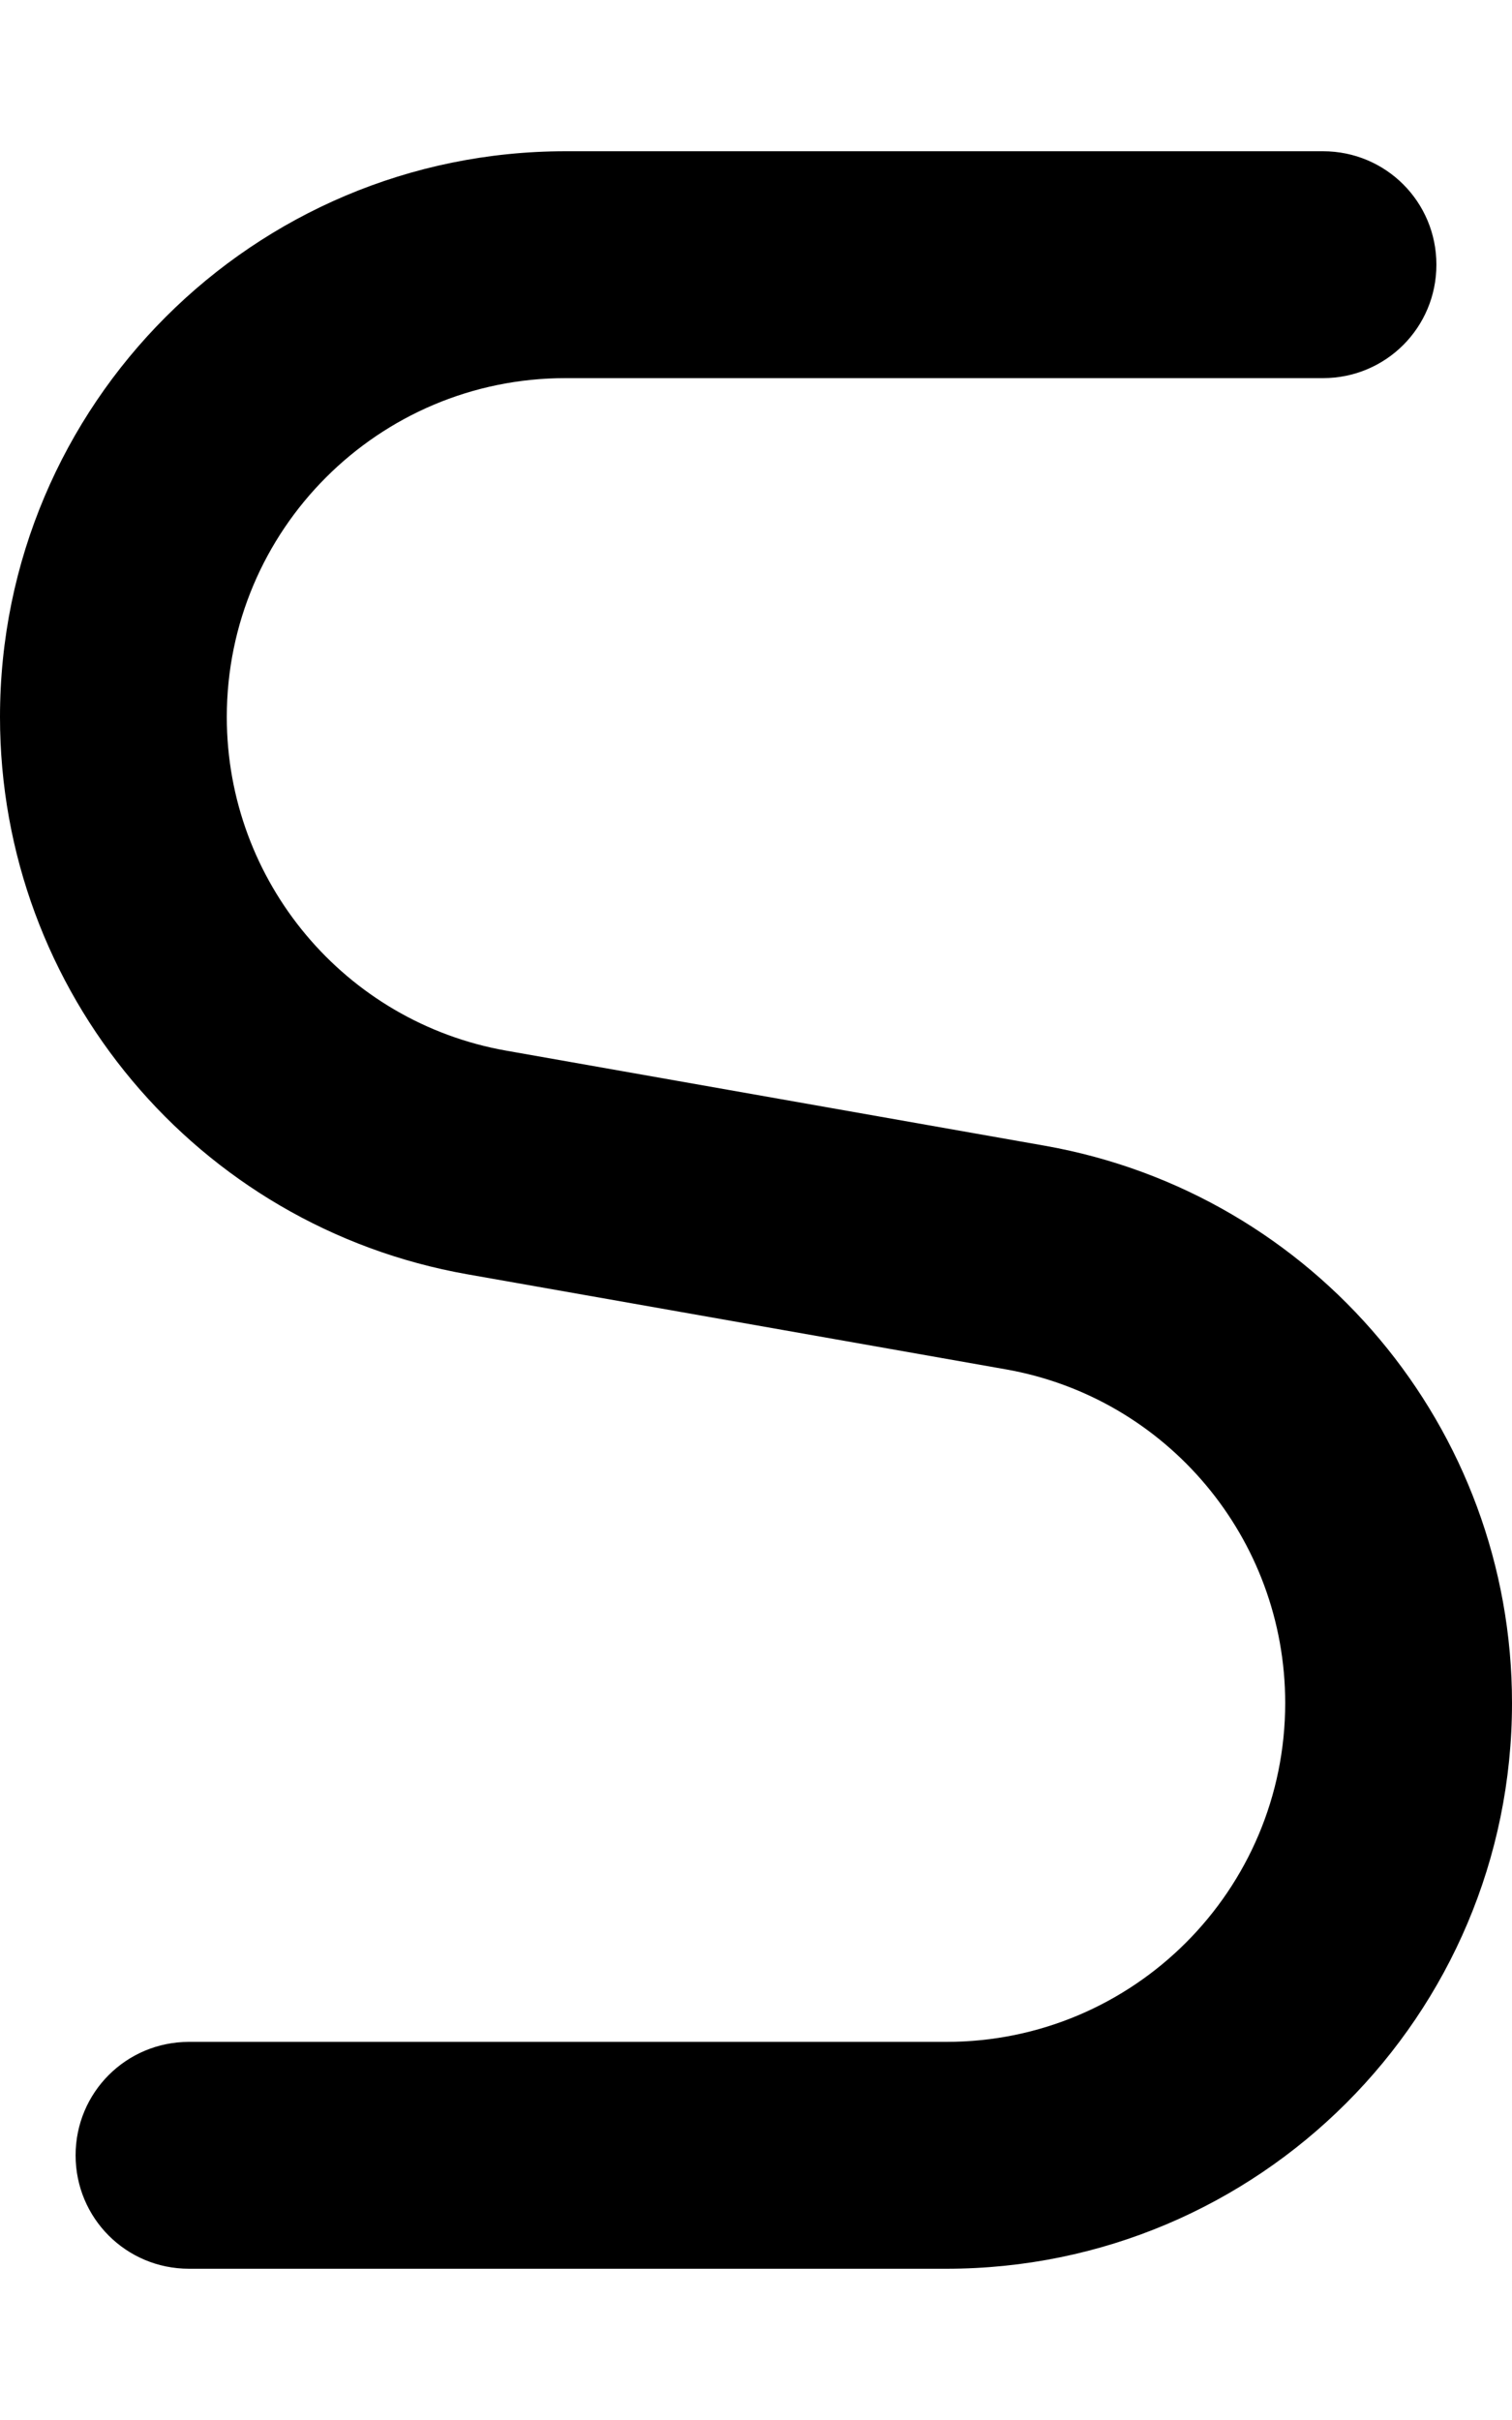 <svg xmlns="http://www.w3.org/2000/svg" viewBox="0 0 320 512"><!--! Font Awesome Pro 7.0.1 by @fontawesome - https://fontawesome.com License - https://fontawesome.com/license (Commercial License) Copyright 2025 Fonticons, Inc. --><path fill="currentColor" d="M0 151.7C0 85.6 53.6 32 119.7 32L280 32c13.3 0 24 10.7 24 24s-10.7 24-24 24L119.7 80c-39.6 0-71.7 32.1-71.7 71.7 0 34.8 25 64.6 59.2 70.6l113.9 20.1c57.2 10.1 98.9 59.8 98.9 117.9 0 66.1-53.6 119.7-119.7 119.7L40 480c-13.3 0-24-10.7-24-24s10.7-24 24-24l160.3 0c39.6 0 71.7-32.1 71.7-71.7 0-34.8-25-64.6-59.2-70.6L98.9 269.6C41.7 259.5 0 209.8 0 151.7z"/></svg>